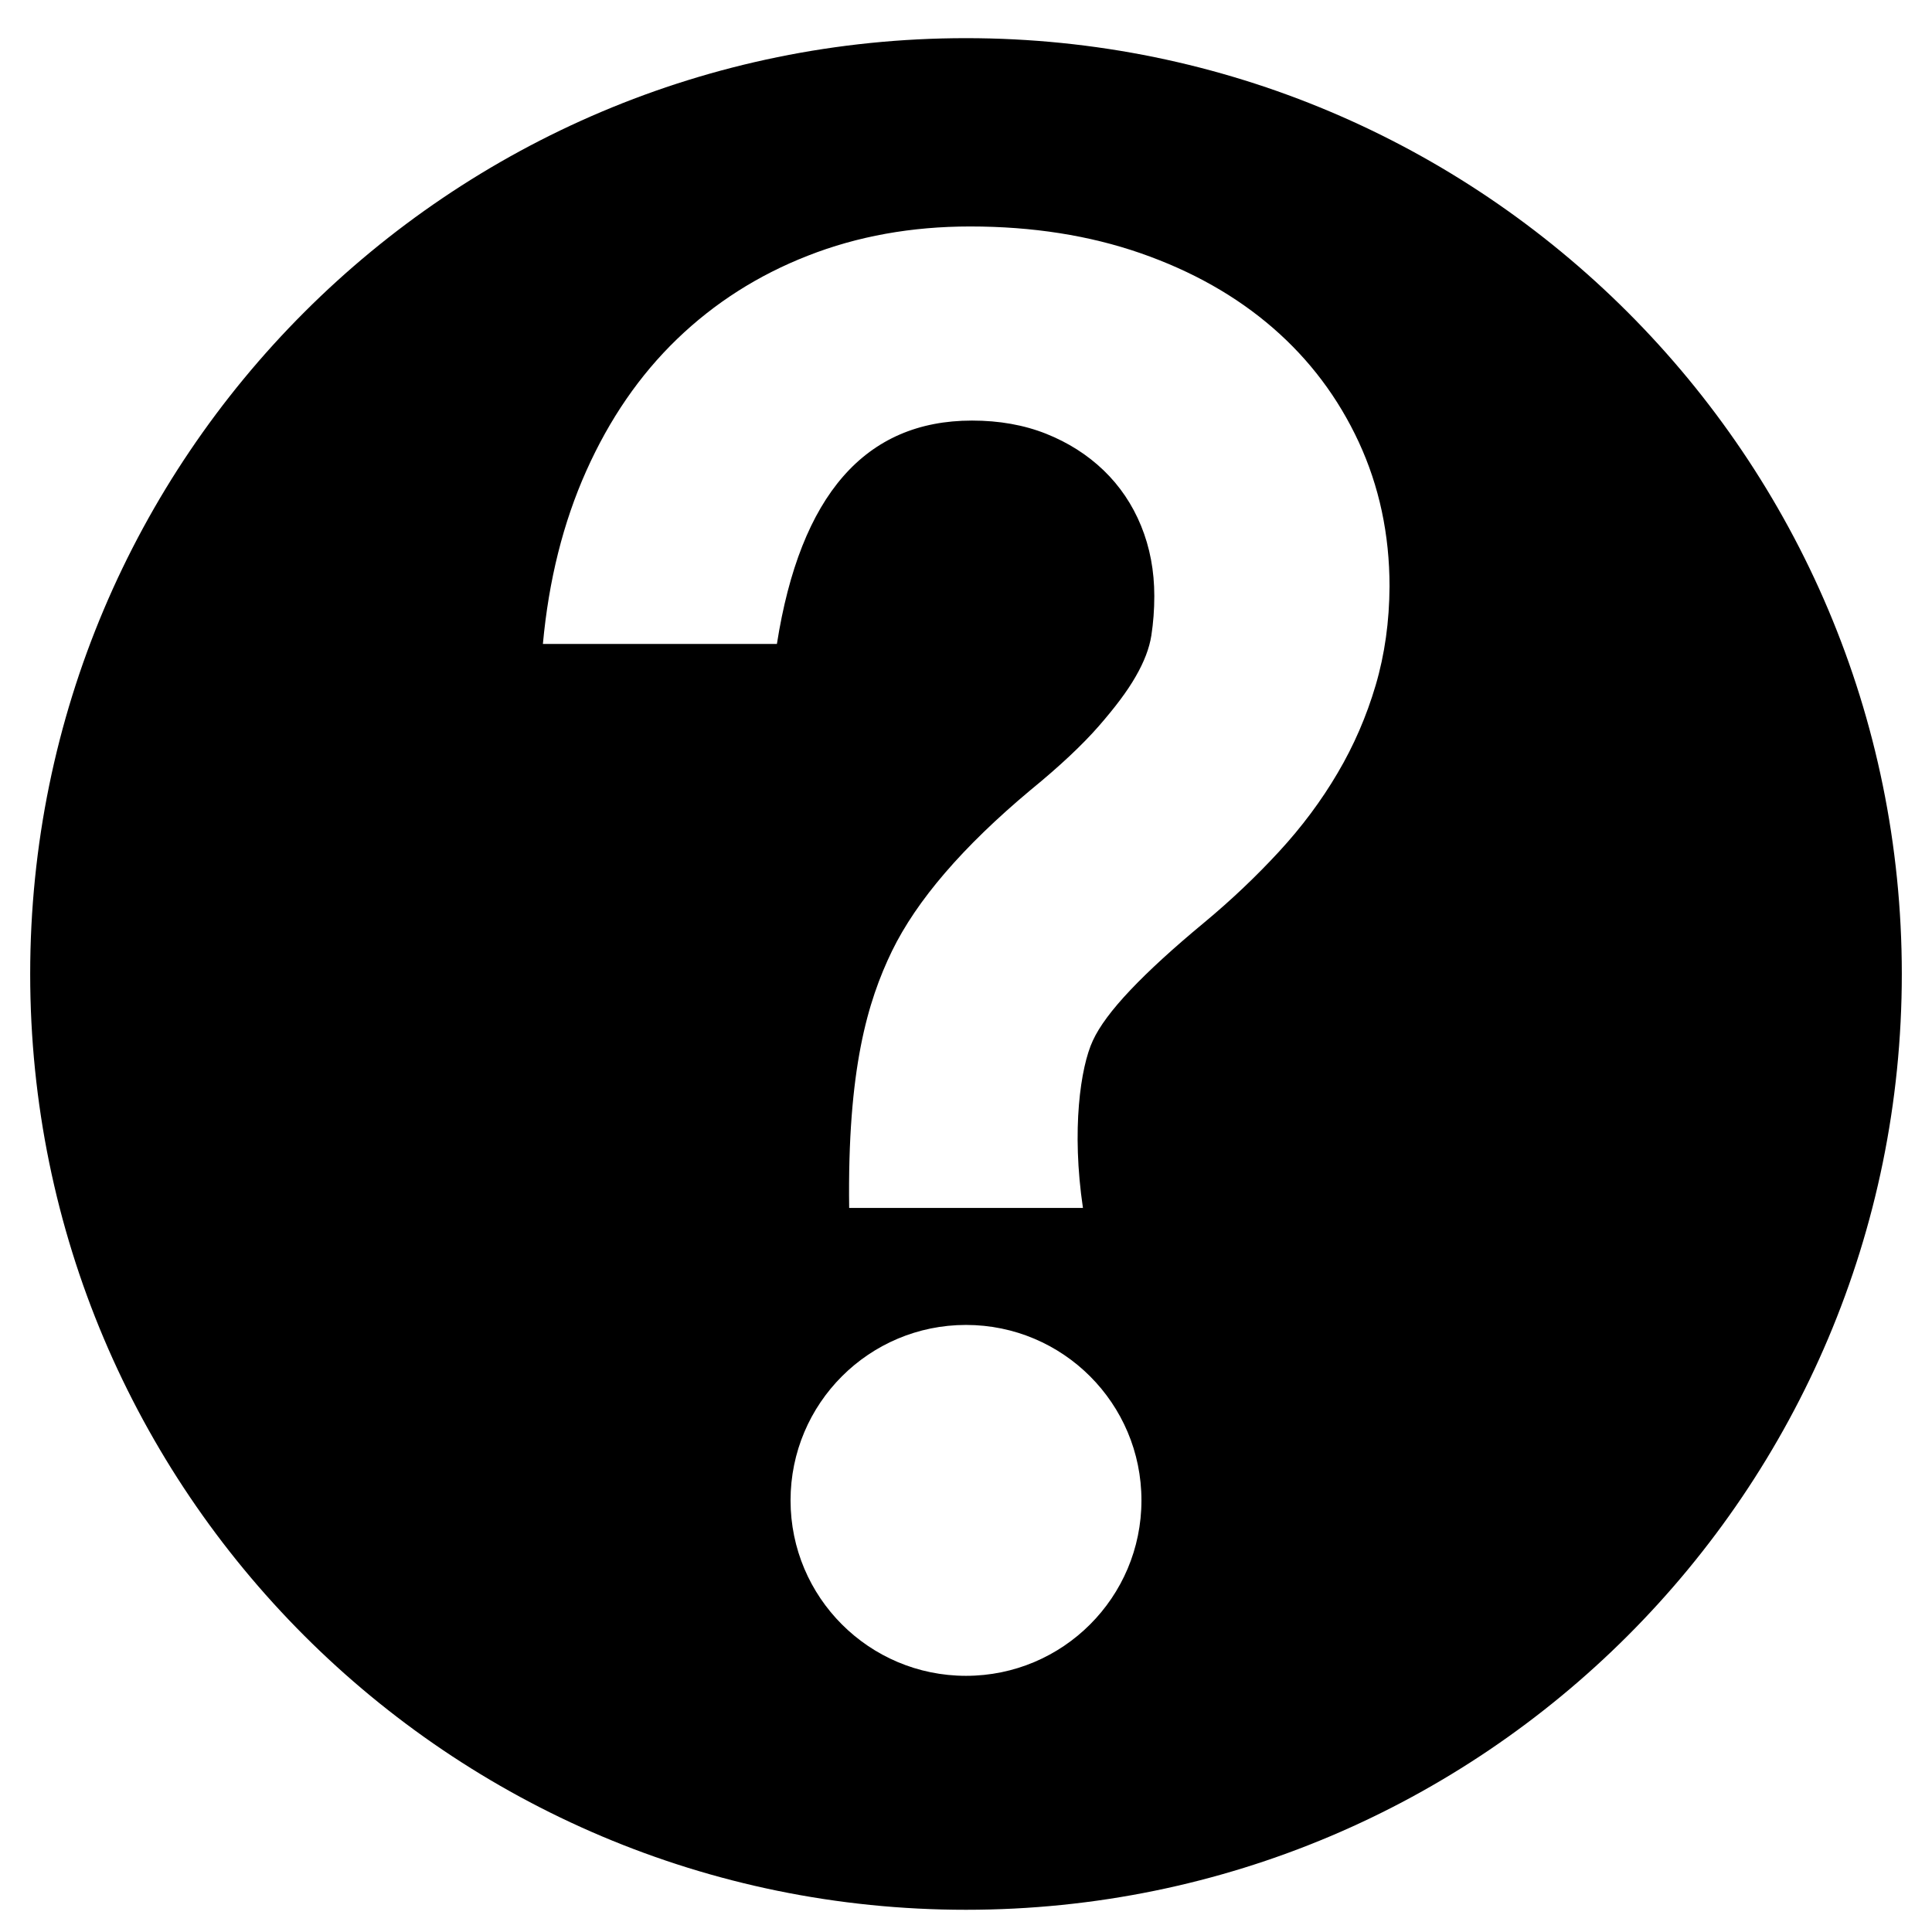 <?xml version="1.0" encoding="utf-8"?>
<!-- Generated by IcoMoon.io -->
<!DOCTYPE svg PUBLIC "-//W3C//DTD SVG 1.1//EN" "http://www.w3.org/Graphics/SVG/1.1/DTD/svg11.dtd">
<svg version="1.1" xmlns="http://www.w3.org/2000/svg" xmlns:xlink="http://www.w3.org/1999/xlink" width="32" height="32" viewBox="0 0 32 32">
<path d="M16 0.632c-8.561 0-15.5 6.939-15.5 15.5s6.939 15.5 15.5 15.5 15.5-6.939 15.5-15.5-6.939-15.5-15.5-15.5zM16 27.757c-1.605 0-2.906-1.301-2.906-2.906s1.301-2.906 2.906-2.906 2.906 1.301 2.906 2.906-1.301 2.906-2.906 2.906zM22.785 11.351c-0.151 0.511-0.36 0.996-0.63 1.453-0.269 0.458-0.593 0.892-0.969 1.3-0.378 0.41-0.791 0.803-1.245 1.18-0.506 0.419-0.913 0.792-1.219 1.115s-0.515 0.604-0.622 0.839c-0.203 0.435-0.355 1.477-0.163 2.769h-3.872c-0.031-2.297 0.306-3.421 0.708-4.253 0.41-0.841 1.173-1.729 2.293-2.666 0.486-0.397 0.862-0.751 1.131-1.059s0.475-0.581 0.613-0.823c0.14-0.242 0.227-0.469 0.26-0.68 0.032-0.209 0.049-0.427 0.049-0.653 0-0.421-0.074-0.808-0.219-1.163s-0.353-0.662-0.621-0.92c-0.27-0.259-0.587-0.46-0.953-0.606-0.366-0.145-0.774-0.218-1.227-0.218-1.767 0-2.844 1.232-3.231 3.7h-3.876c0.097-1.056 0.336-2.011 0.719-2.867s0.882-1.584 1.502-2.182 1.342-1.059 2.166-1.381c0.824-0.324 1.721-0.485 2.69-0.485 1.033 0 1.975 0.148 2.826 0.444 0.852 0.297 1.58 0.709 2.188 1.236 0.609 0.528 1.082 1.158 1.422 1.89 0.339 0.732 0.51 1.53 0.51 2.391-0.003 0.58-0.079 1.127-0.23 1.639z"></path>
</svg>
